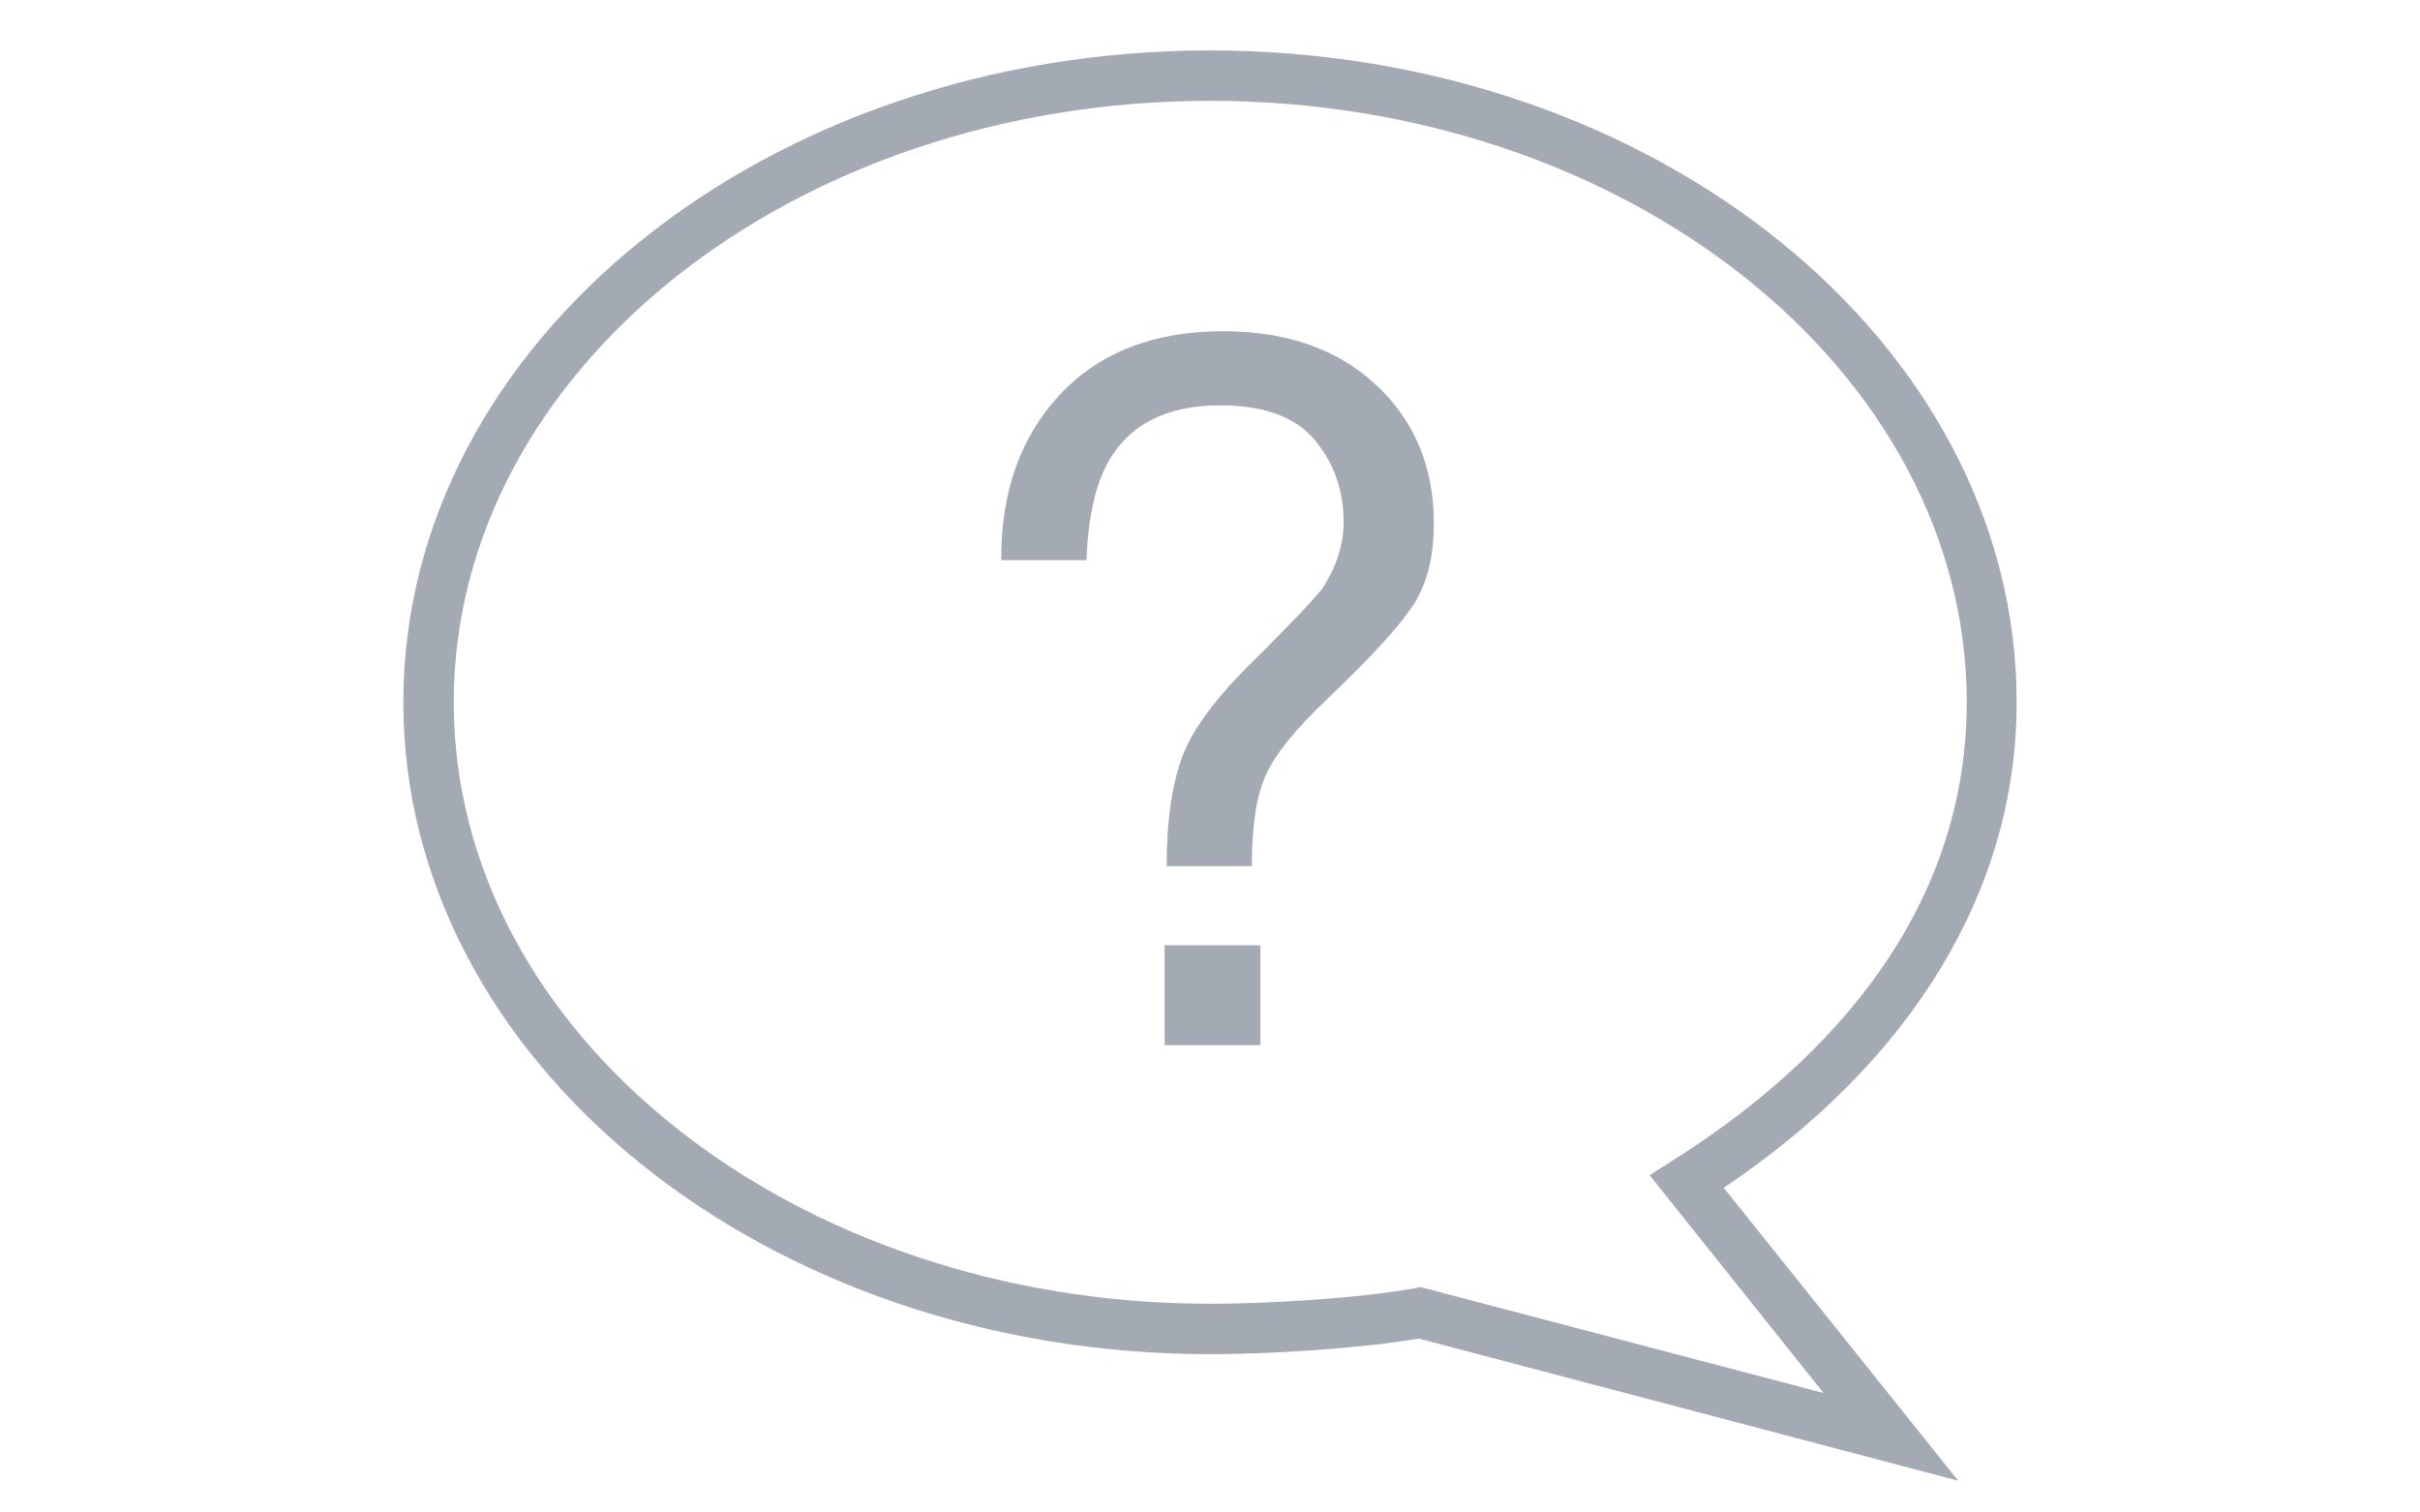 <?xml version="1.0" encoding="utf-8"?>
<svg version="1.1" xmlns="http://www.w3.org/2000/svg" viewBox="0 0 48 30">
<path fill="#A4AAB3" d="M38.84,29.37l-10.7-2.82c-1.17,0.2-2.95,0.31-4.14,0.31c-8.82,0-16-5.8-16-12.93C8,6.8,15.18,1,24,1
	s16,5.8,16,12.93c0,3.71-2.06,7.11-5.81,9.63L38.84,29.37z M28.18,25.53l7.99,2.1l-3.45-4.32l0.47-0.3c2.65-1.67,5.82-4.6,5.82-9.09
	C39,7.35,32.27,2,24,2C15.73,2,9,7.35,9,13.93c0,6.58,6.73,11.93,15,11.93c1.19,0,2.97-0.11,4.07-0.31L28.18,25.53z M21.03,7.82
	c0.78-0.83,1.86-1.25,3.23-1.25c1.27,0,2.28,0.36,3.04,1.07c0.76,0.71,1.14,1.63,1.14,2.74c0,0.67-0.14,1.22-0.42,1.64
	c-0.28,0.42-0.84,1.03-1.7,1.85c-0.62,0.59-1.03,1.09-1.21,1.5c-0.19,0.41-0.28,1.01-0.28,1.81h-1.69c0-0.91,0.11-1.64,0.32-2.2
	c0.22-0.56,0.7-1.19,1.44-1.91c0,0,1.2-1.19,1.35-1.43c0.26-0.41,0.4-0.84,0.4-1.29c0-0.62-0.19-1.16-0.57-1.62
	c-0.38-0.46-1.01-0.69-1.88-0.69c-1.08,0-1.83,0.39-2.25,1.18c-0.23,0.44-0.37,1.07-0.4,1.89h-1.69
	C19.85,9.75,20.25,8.65,21.03,7.82z M23.1,18.75H25v1.98H23.1V18.75z"/>
</svg>
